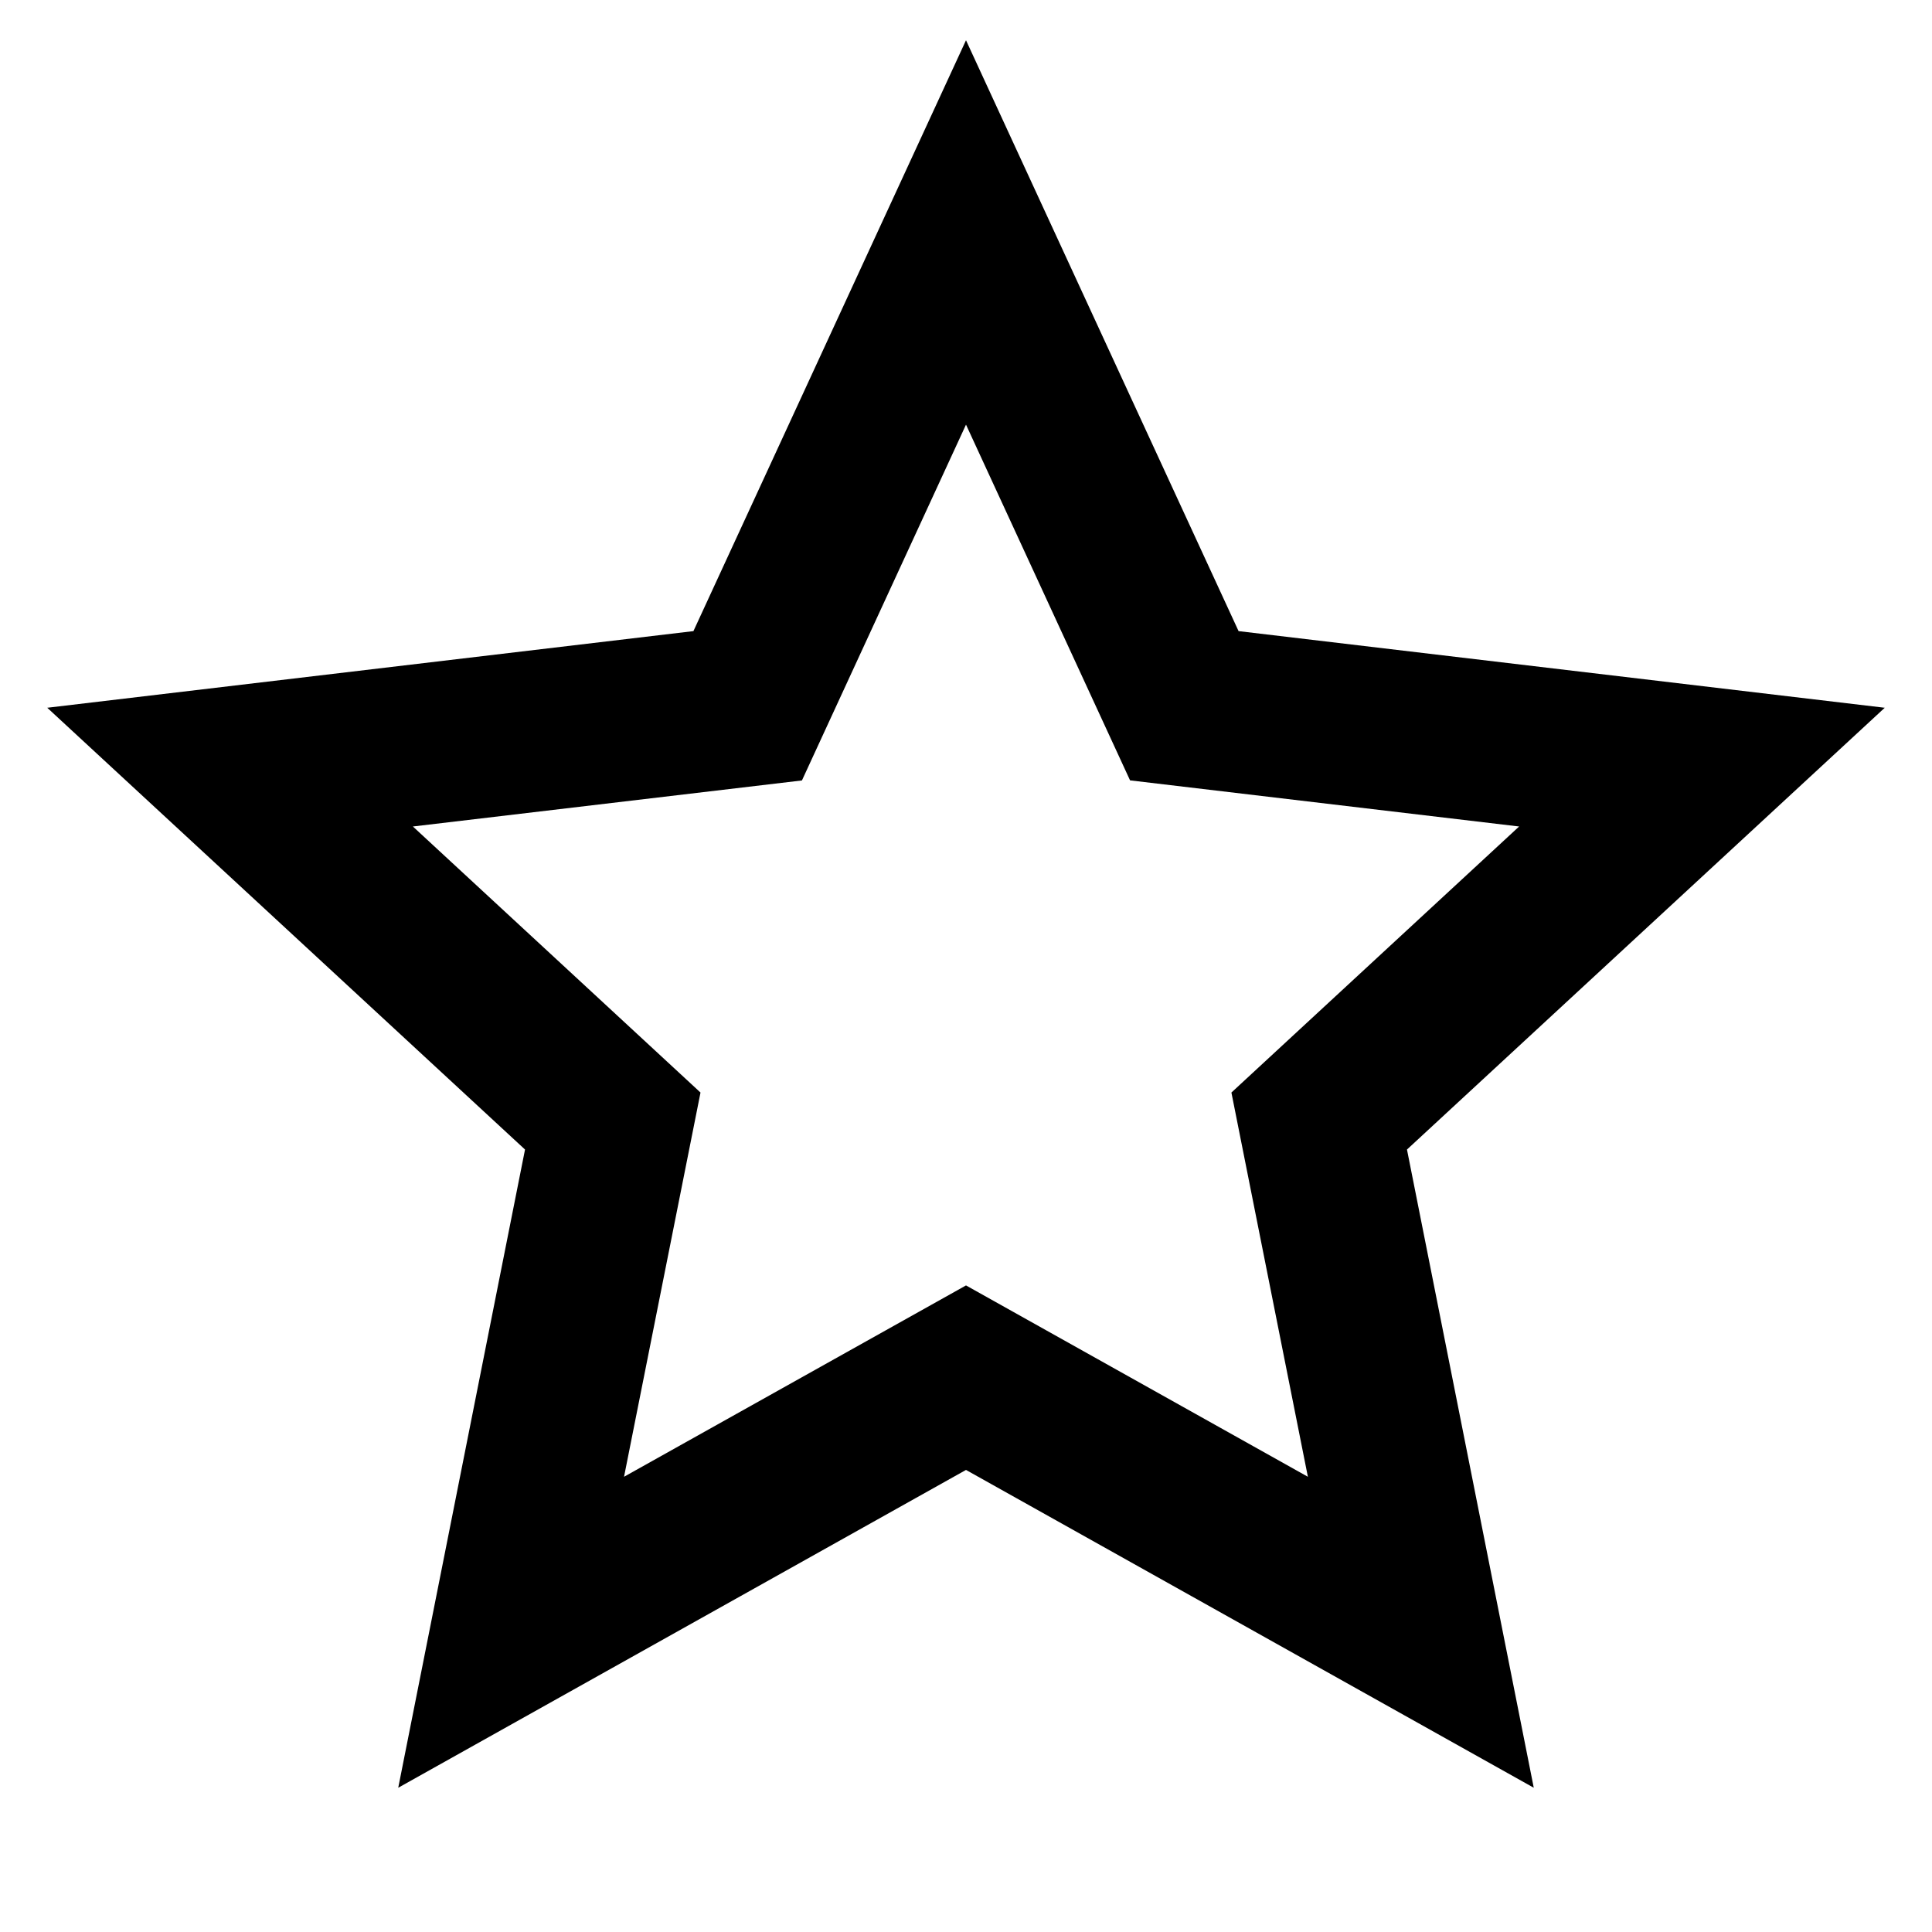 <svg xmlns="http://www.w3.org/2000/svg" aria-hidden="true" viewBox="0 0 24 24" fill="currentColor">
    <g clip-path="url(#star-line_svg__a)">
        <path d="m12 18.26-7.053 3.948 1.575-7.928L.587 8.792l8.027-.952L12 .5l3.386 7.34 8.027.952-5.935 5.488 1.575 7.928L12 18.26Zm0-2.292 4.247 2.377-.95-4.773 3.574-3.305-4.833-.573L12 5.275l-2.038 4.42-4.833.572 3.573 3.305-.95 4.773L12 15.968Z"/>
    </g>
    <defs>
        <clipPath id="star-line_svg__a">
            <path d="M0 0h24v24H0z"/>
        </clipPath>
    </defs>
</svg>
